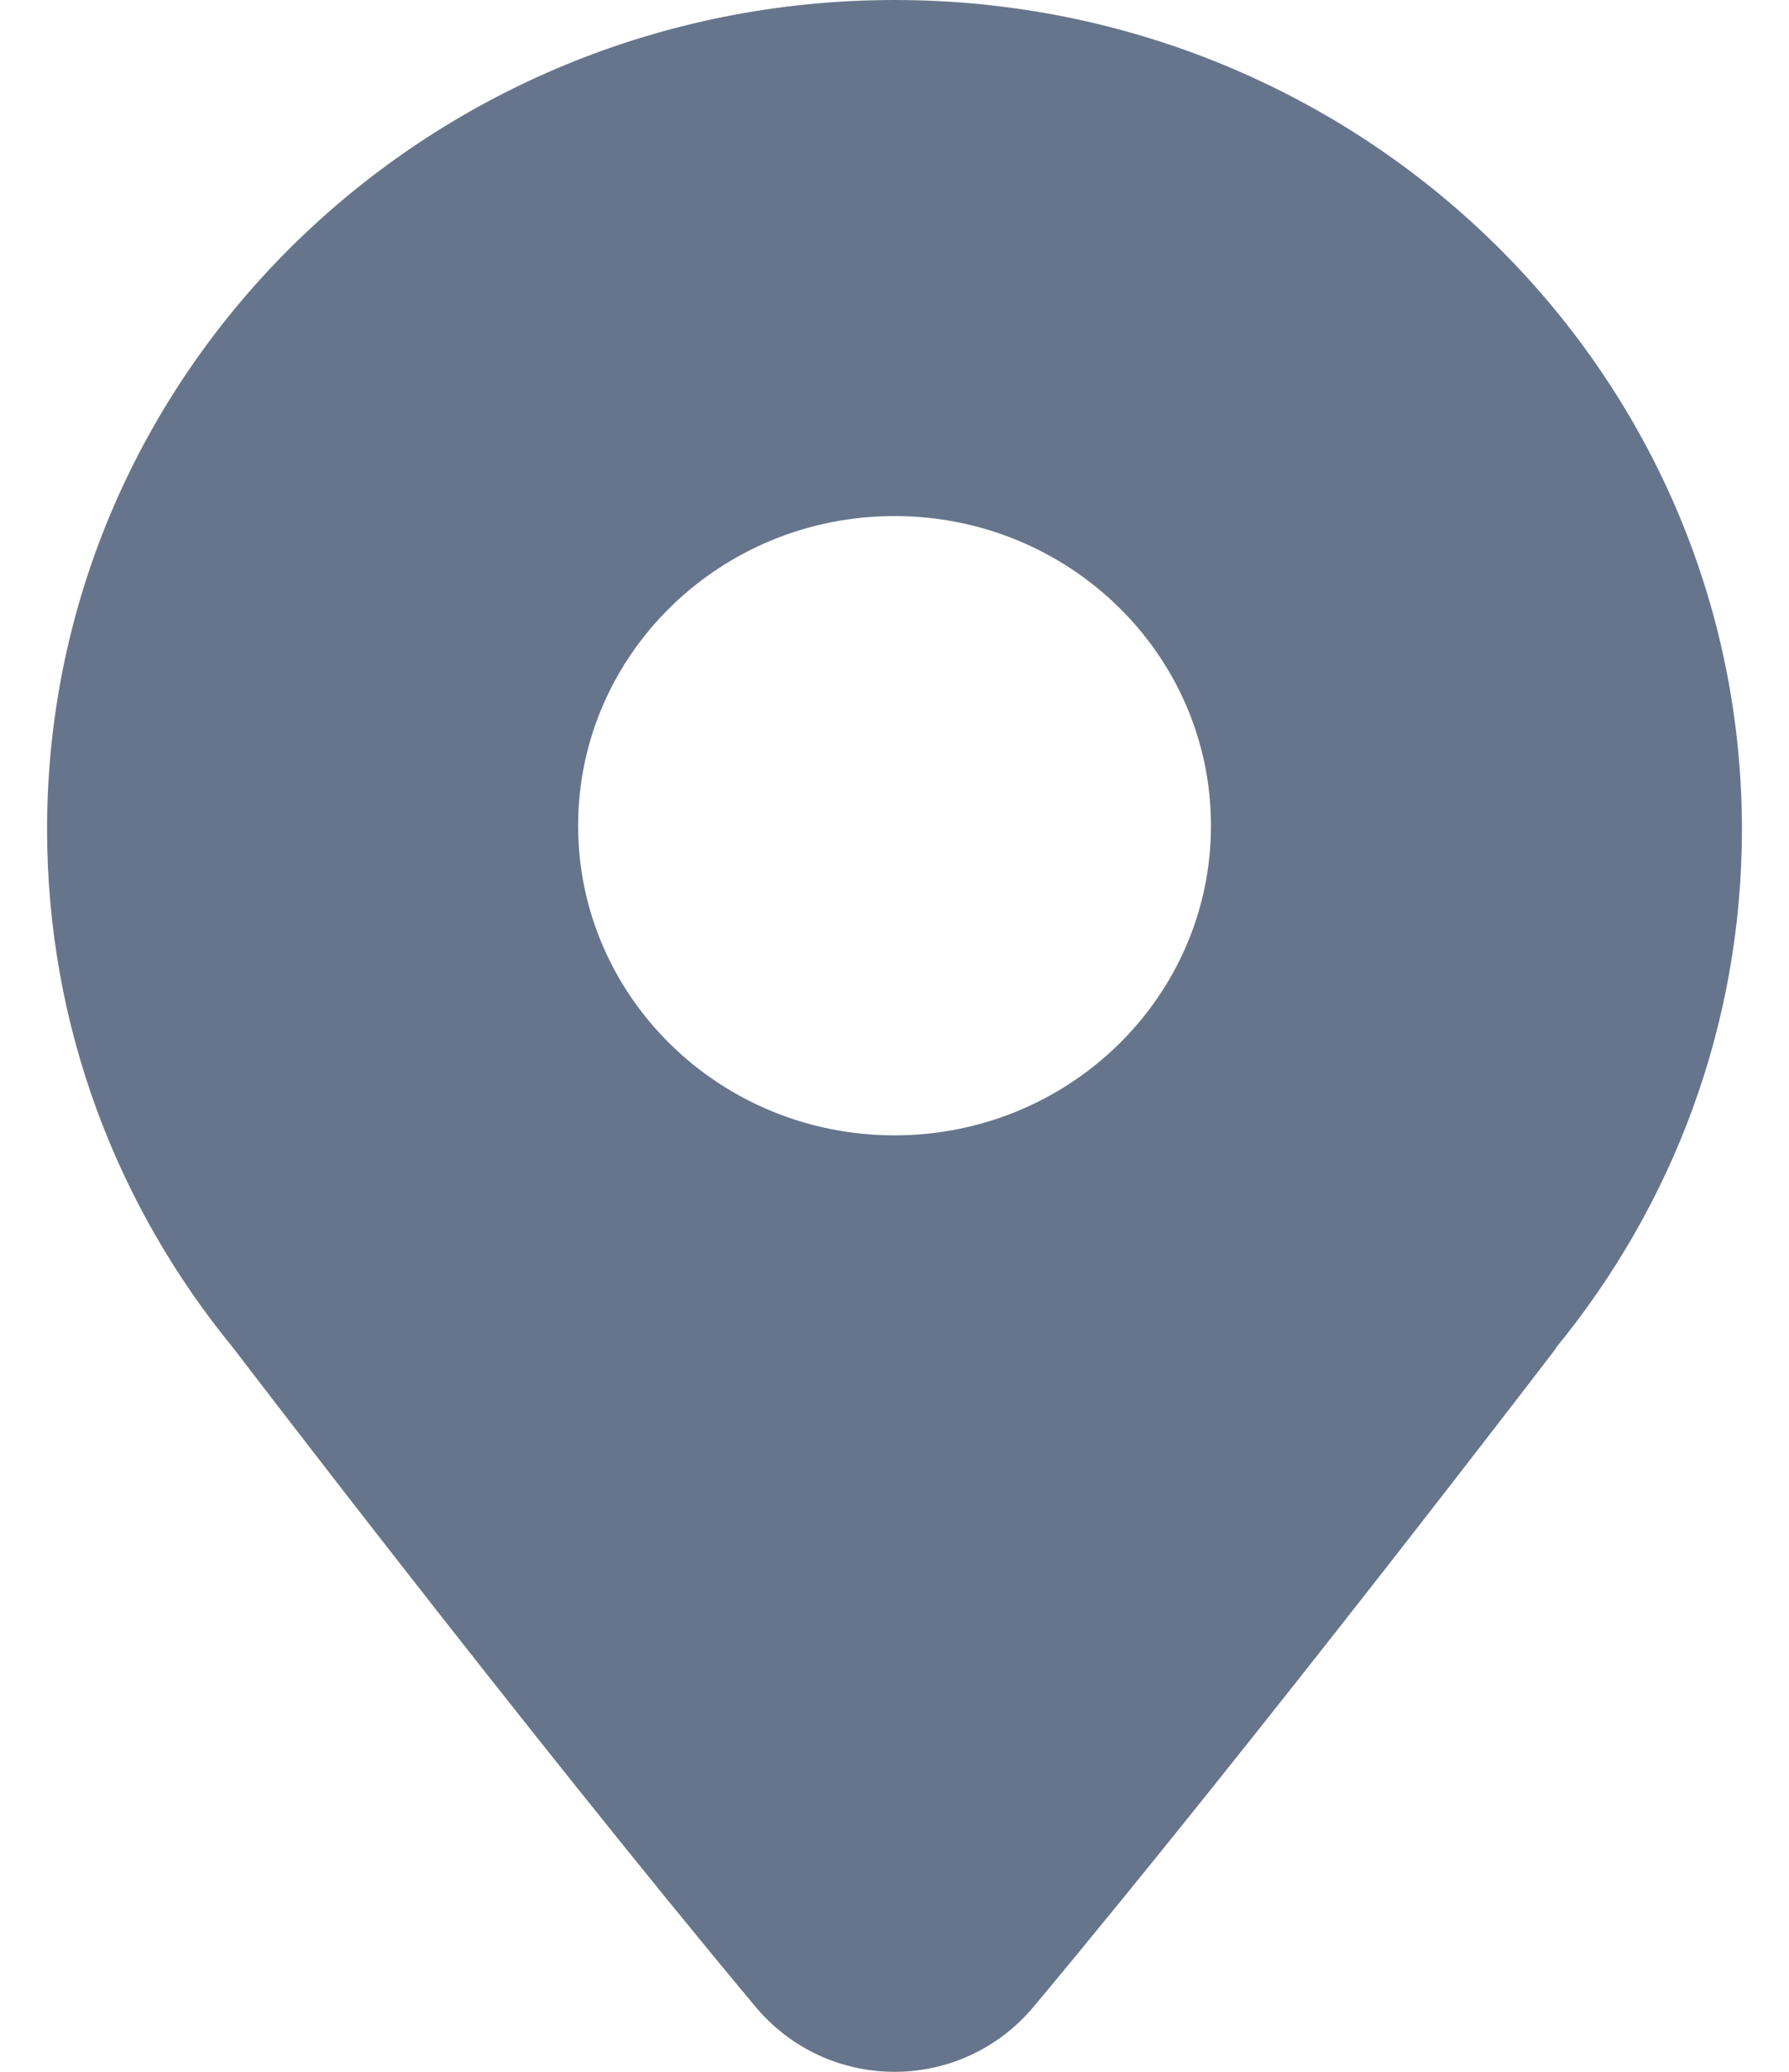 <svg width="19" height="22" viewBox="0 0 19 22" fill="none" xmlns="http://www.w3.org/2000/svg">
<path fill-rule="evenodd" clip-rule="evenodd" d="M18.5 8.806C18.5 10.889 17.761 12.803 16.526 14.31H16.531C16.531 14.31 13.403 18.406 10.98 21.306C10.207 22.232 8.793 22.231 8.021 21.306C5.605 18.412 2.481 14.319 2.481 14.319L2.474 14.31C1.239 12.803 0.5 10.889 0.5 8.806C0.5 3.943 4.529 0 9.5 0C14.471 0 18.5 3.943 18.5 8.806ZM12.861 8.768C12.861 10.584 11.356 12.056 9.5 12.056C7.644 12.056 6.14 10.584 6.14 8.768C6.14 6.952 7.644 5.48 9.5 5.48C11.356 5.48 12.861 6.952 12.861 8.768Z" fill="#67758C"/>
</svg>
